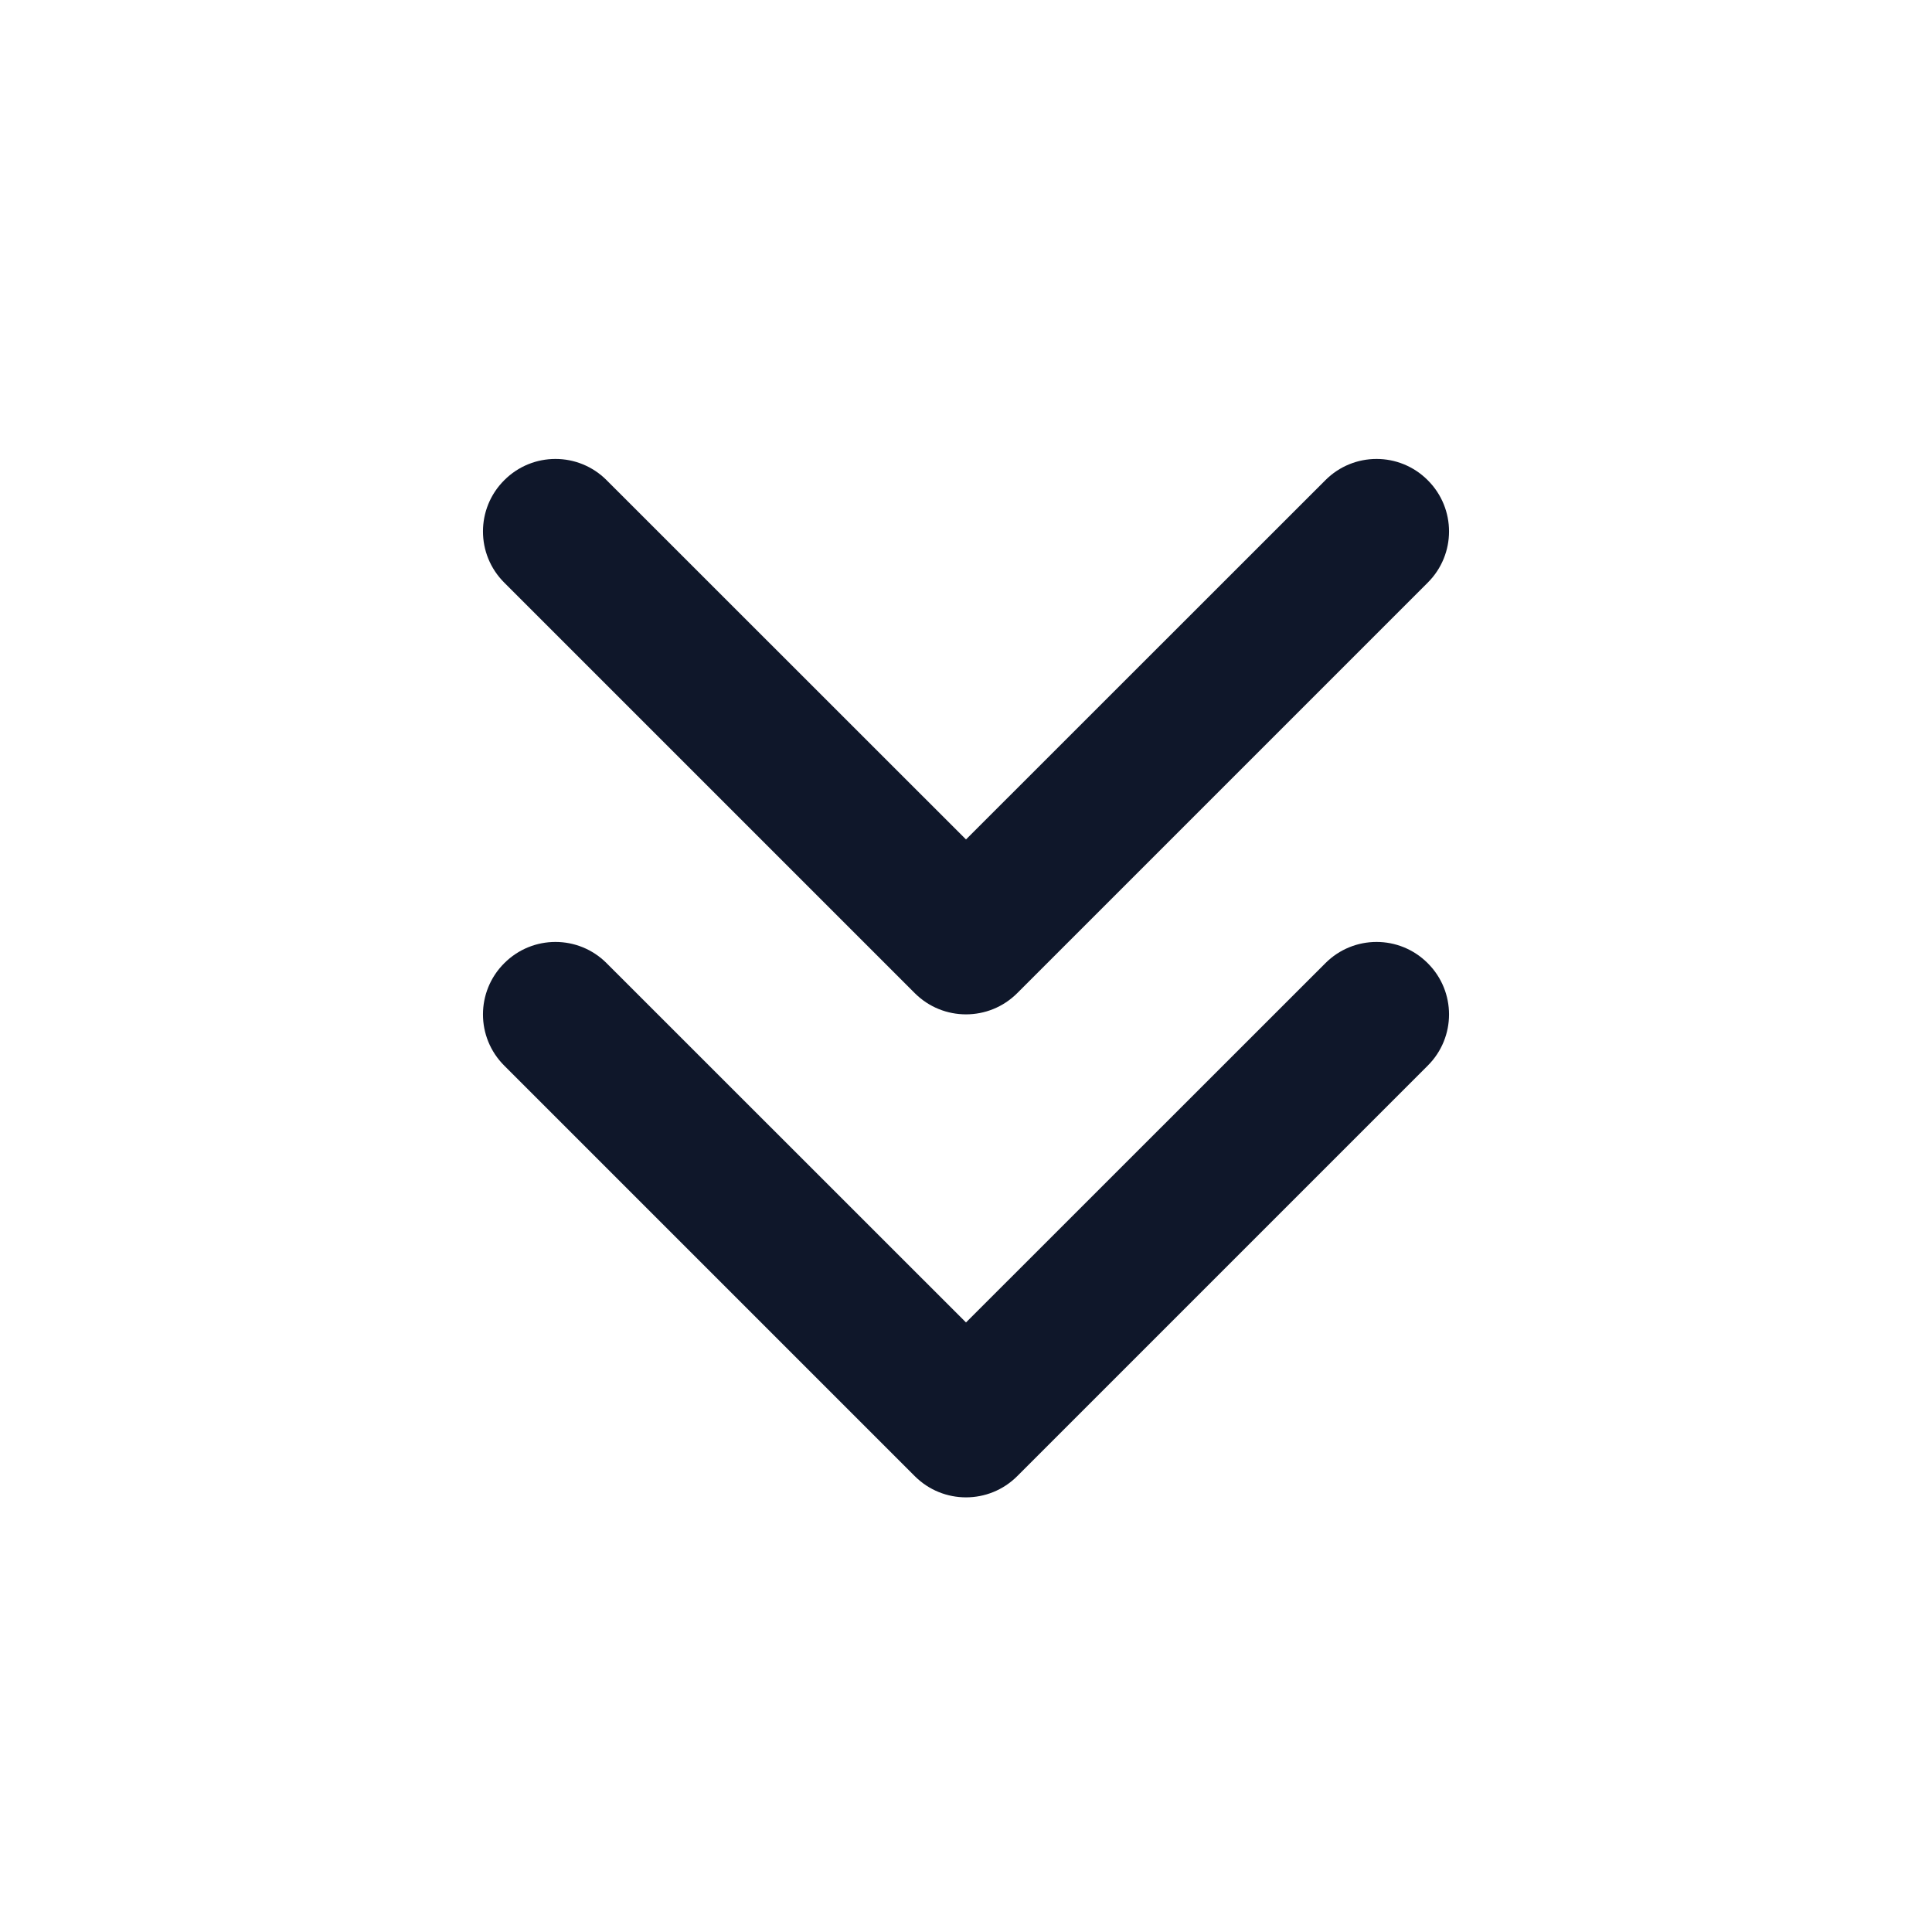 <svg width="16" height="16" viewBox="0 0 16 16" fill="none" xmlns="http://www.w3.org/2000/svg">
<path fill-rule="evenodd" clip-rule="evenodd" d="M7.576 12.225C7.81 12.459 8.19 12.459 8.424 12.225L11.824 8.825C12.059 8.591 12.059 8.211 11.824 7.977C11.59 7.742 11.21 7.742 10.976 7.977L8 10.952L5.024 7.977C4.79 7.742 4.41 7.742 4.176 7.977C3.941 8.211 3.941 8.591 4.176 8.825L7.576 12.225ZM4.176 4.825L7.576 8.225C7.81 8.459 8.19 8.459 8.424 8.225L11.824 4.825C12.059 4.591 12.059 4.211 11.824 3.977C11.59 3.742 11.21 3.742 10.976 3.977L8 6.952L5.024 3.977C4.79 3.742 4.41 3.742 4.176 3.977C3.941 4.211 3.941 4.591 4.176 4.825Z" fill="#0F172A"/>
</svg>
